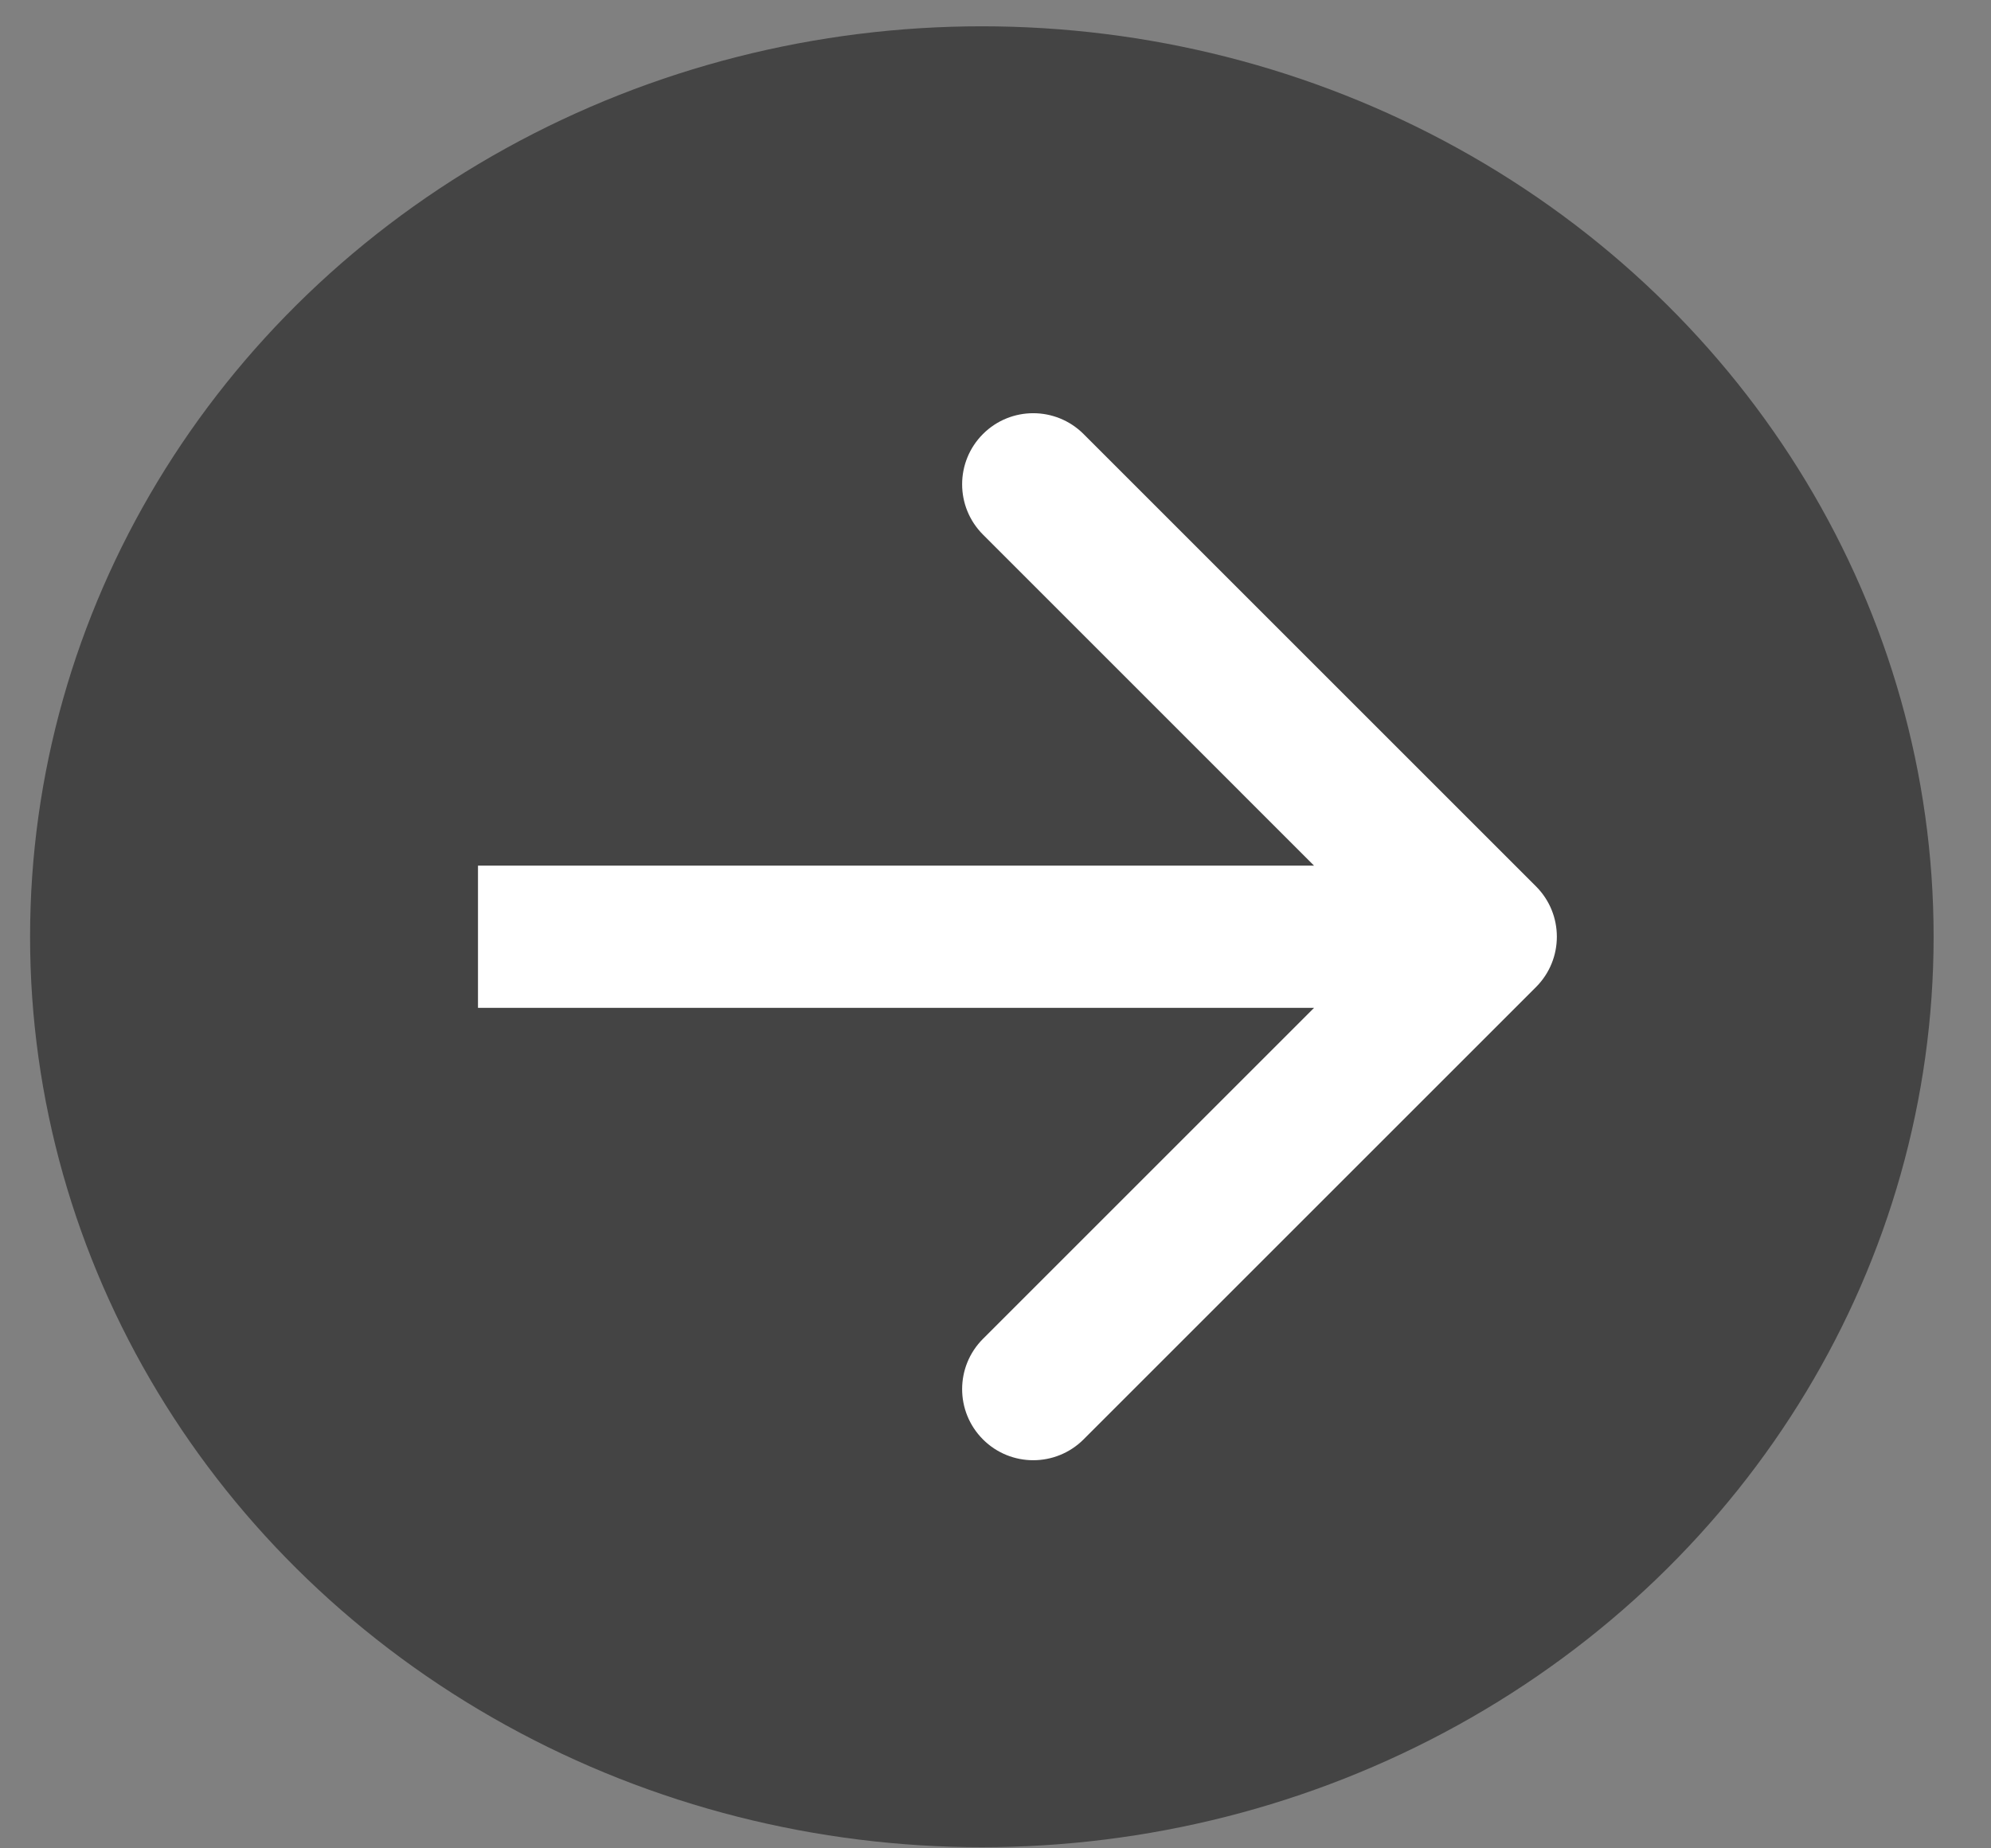 <svg width="28" height="26" viewBox="0 0 28 26" fill="none" xmlns="http://www.w3.org/2000/svg">
<rect x="0" y="0" width="28" height="26" fill="#808080" stroke="none"/>
<ellipse cx="13.808" cy="13.177" rx="13.385" ry="12.807" fill="#444444"/>
<path d="M21.602 13.884C21.992 13.493 21.992 12.86 21.602 12.469L15.238 6.105C14.847 5.715 14.214 5.715 13.824 6.105C13.433 6.496 13.433 7.129 13.824 7.52L19.48 13.177L13.824 18.833C13.433 19.224 13.433 19.857 13.824 20.248C14.214 20.638 14.847 20.638 15.238 20.248L21.602 13.884ZM6.722 14.177L20.895 14.177V12.177L6.722 12.177V14.177Z" fill="white"/>
</svg>

